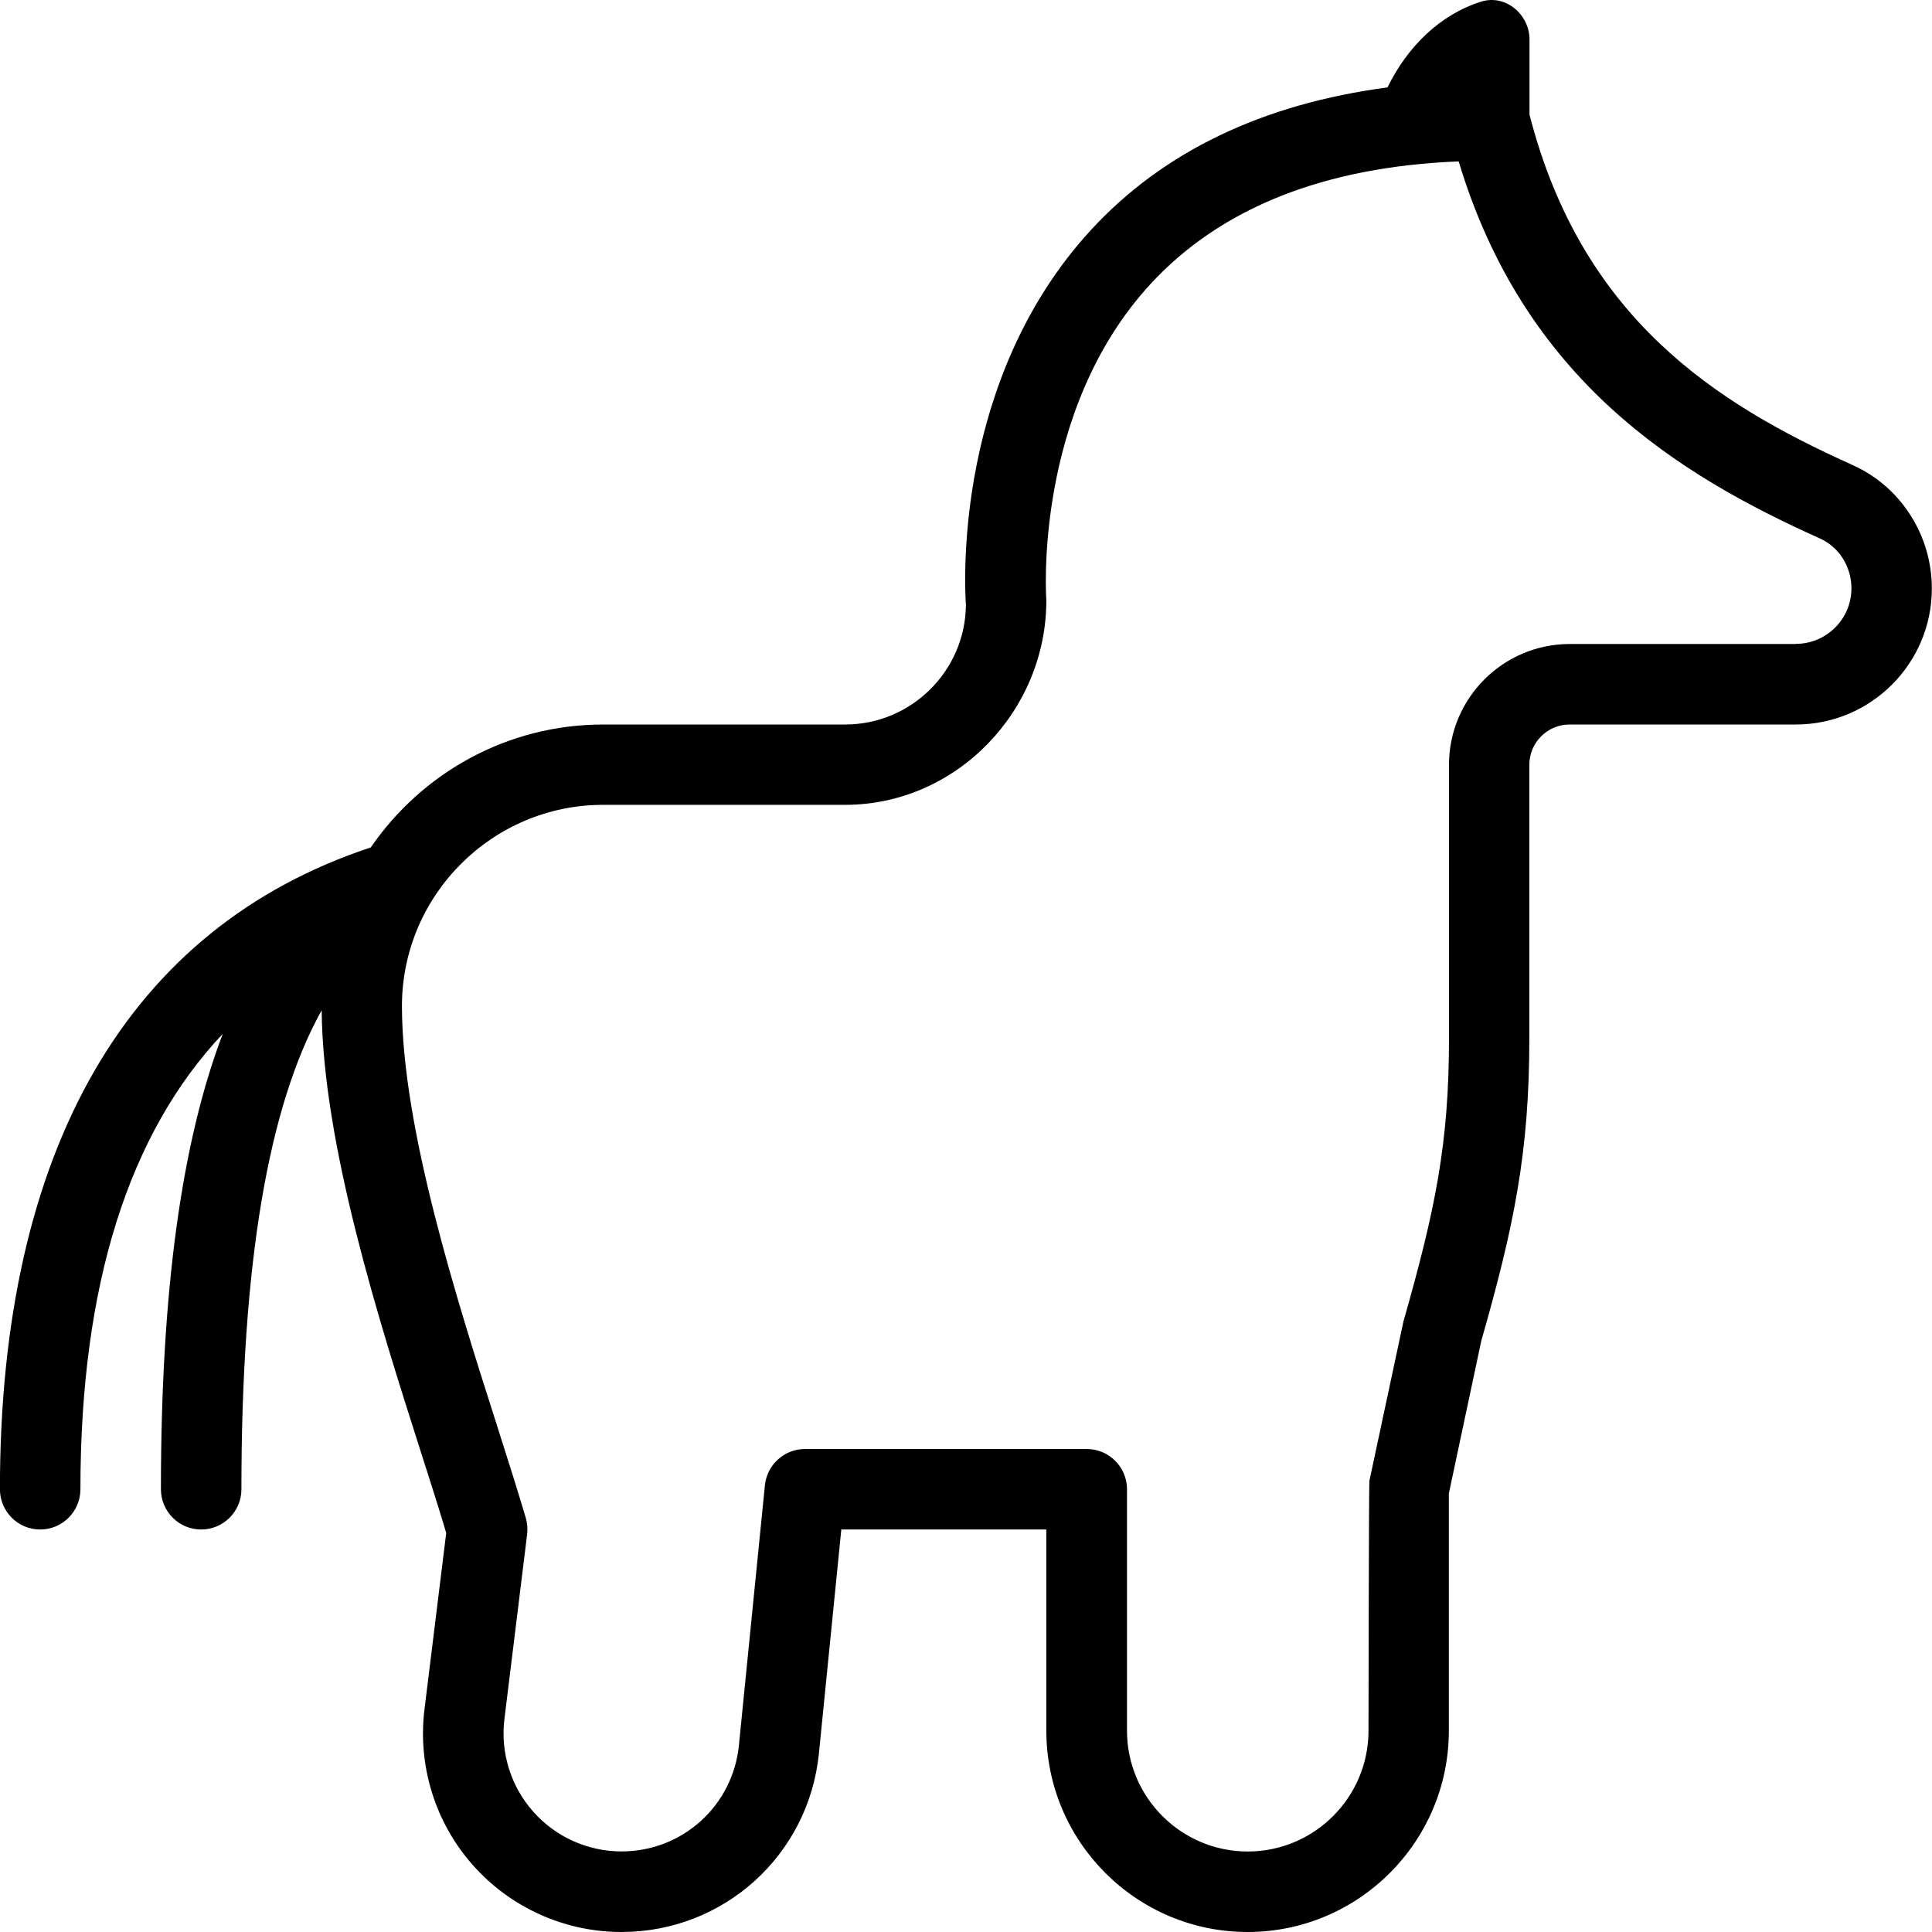 <?xml version="1.0" encoding="UTF-8"?>
<svg xmlns="http://www.w3.org/2000/svg" id="Layer_1" data-name="Layer 1" viewBox="0 0 24 24">
  <path d="m23.019,5.779c-1.705-.765-3.369-1.825-4.019-4.355V.491c0-.314-.3-.565-.6-.471-.517.162-.922.569-1.164,1.066-1.544.204-2.783.793-3.683,1.77-1.692,1.839-1.574,4.367-1.554,4.661-.009.819-.679,1.483-1.5,1.483h-3.006c-1.197,0-2.255.606-2.887,1.527-3.014.996-4.607,3.752-4.607,7.973,0,.276.224.5.5.5s.5-.224.5-.5c0-2.539.602-4.421,1.768-5.657-.512,1.345-.768,3.197-.768,5.657,0,.276.224.5.5.5s.5-.224.5-.5c0-2.802.333-4.758.997-5.95.015,1.668.714,3.865,1.228,5.474.119.372.229.715.319,1.019l-.27,2.191c-.086.701.132,1.406.6,1.934.468.529,1.141.832,1.847.832,1.272,0,2.327-.955,2.453-2.22l.278-2.78h2.547v2.5c0,1.378,1.121,2.5,2.5,2.5s2.5-1.122,2.5-2.5v-2.947l.403-1.896c.404-1.415.597-2.338.597-3.758v-3.399c0-.276.225-.5.5-.5h2.811c.932,0,1.689-.758,1.689-1.689,0-.663-.385-1.264-.981-1.532Zm-.708,2.221h-2.811c-.827,0-1.5.673-1.5,1.5v3.399c0,1.31-.172,2.133-.566,3.517l-.423,1.98c-.007.034-.011,3.104-.011,3.104,0,.827-.673,1.5-1.5,1.5s-1.5-.673-1.5-1.5v-3c0-.276-.224-.5-.5-.5h-3.5c-.257,0-.472.195-.498.45l-.323,3.23c-.075.752-.702,1.319-1.458,1.319-.419,0-.82-.18-1.098-.495-.278-.314-.408-.733-.357-1.149l.282-2.295c.008-.068.003-.136-.016-.202-.098-.333-.221-.719-.355-1.14-.5-1.564-1.184-3.707-1.184-5.225.003-1.376,1.125-2.495,2.5-2.495h3.006c1.378,0,2.499-1.162,2.499-2.541-.002-.023-.167-2.347,1.297-3.932.871-.943,2.157-1.454,3.825-1.52.816,2.711,2.718,3.89,4.488,4.684.237.106.391.35.391.62,0,.38-.31.689-.689.689Z"/>
</svg>
